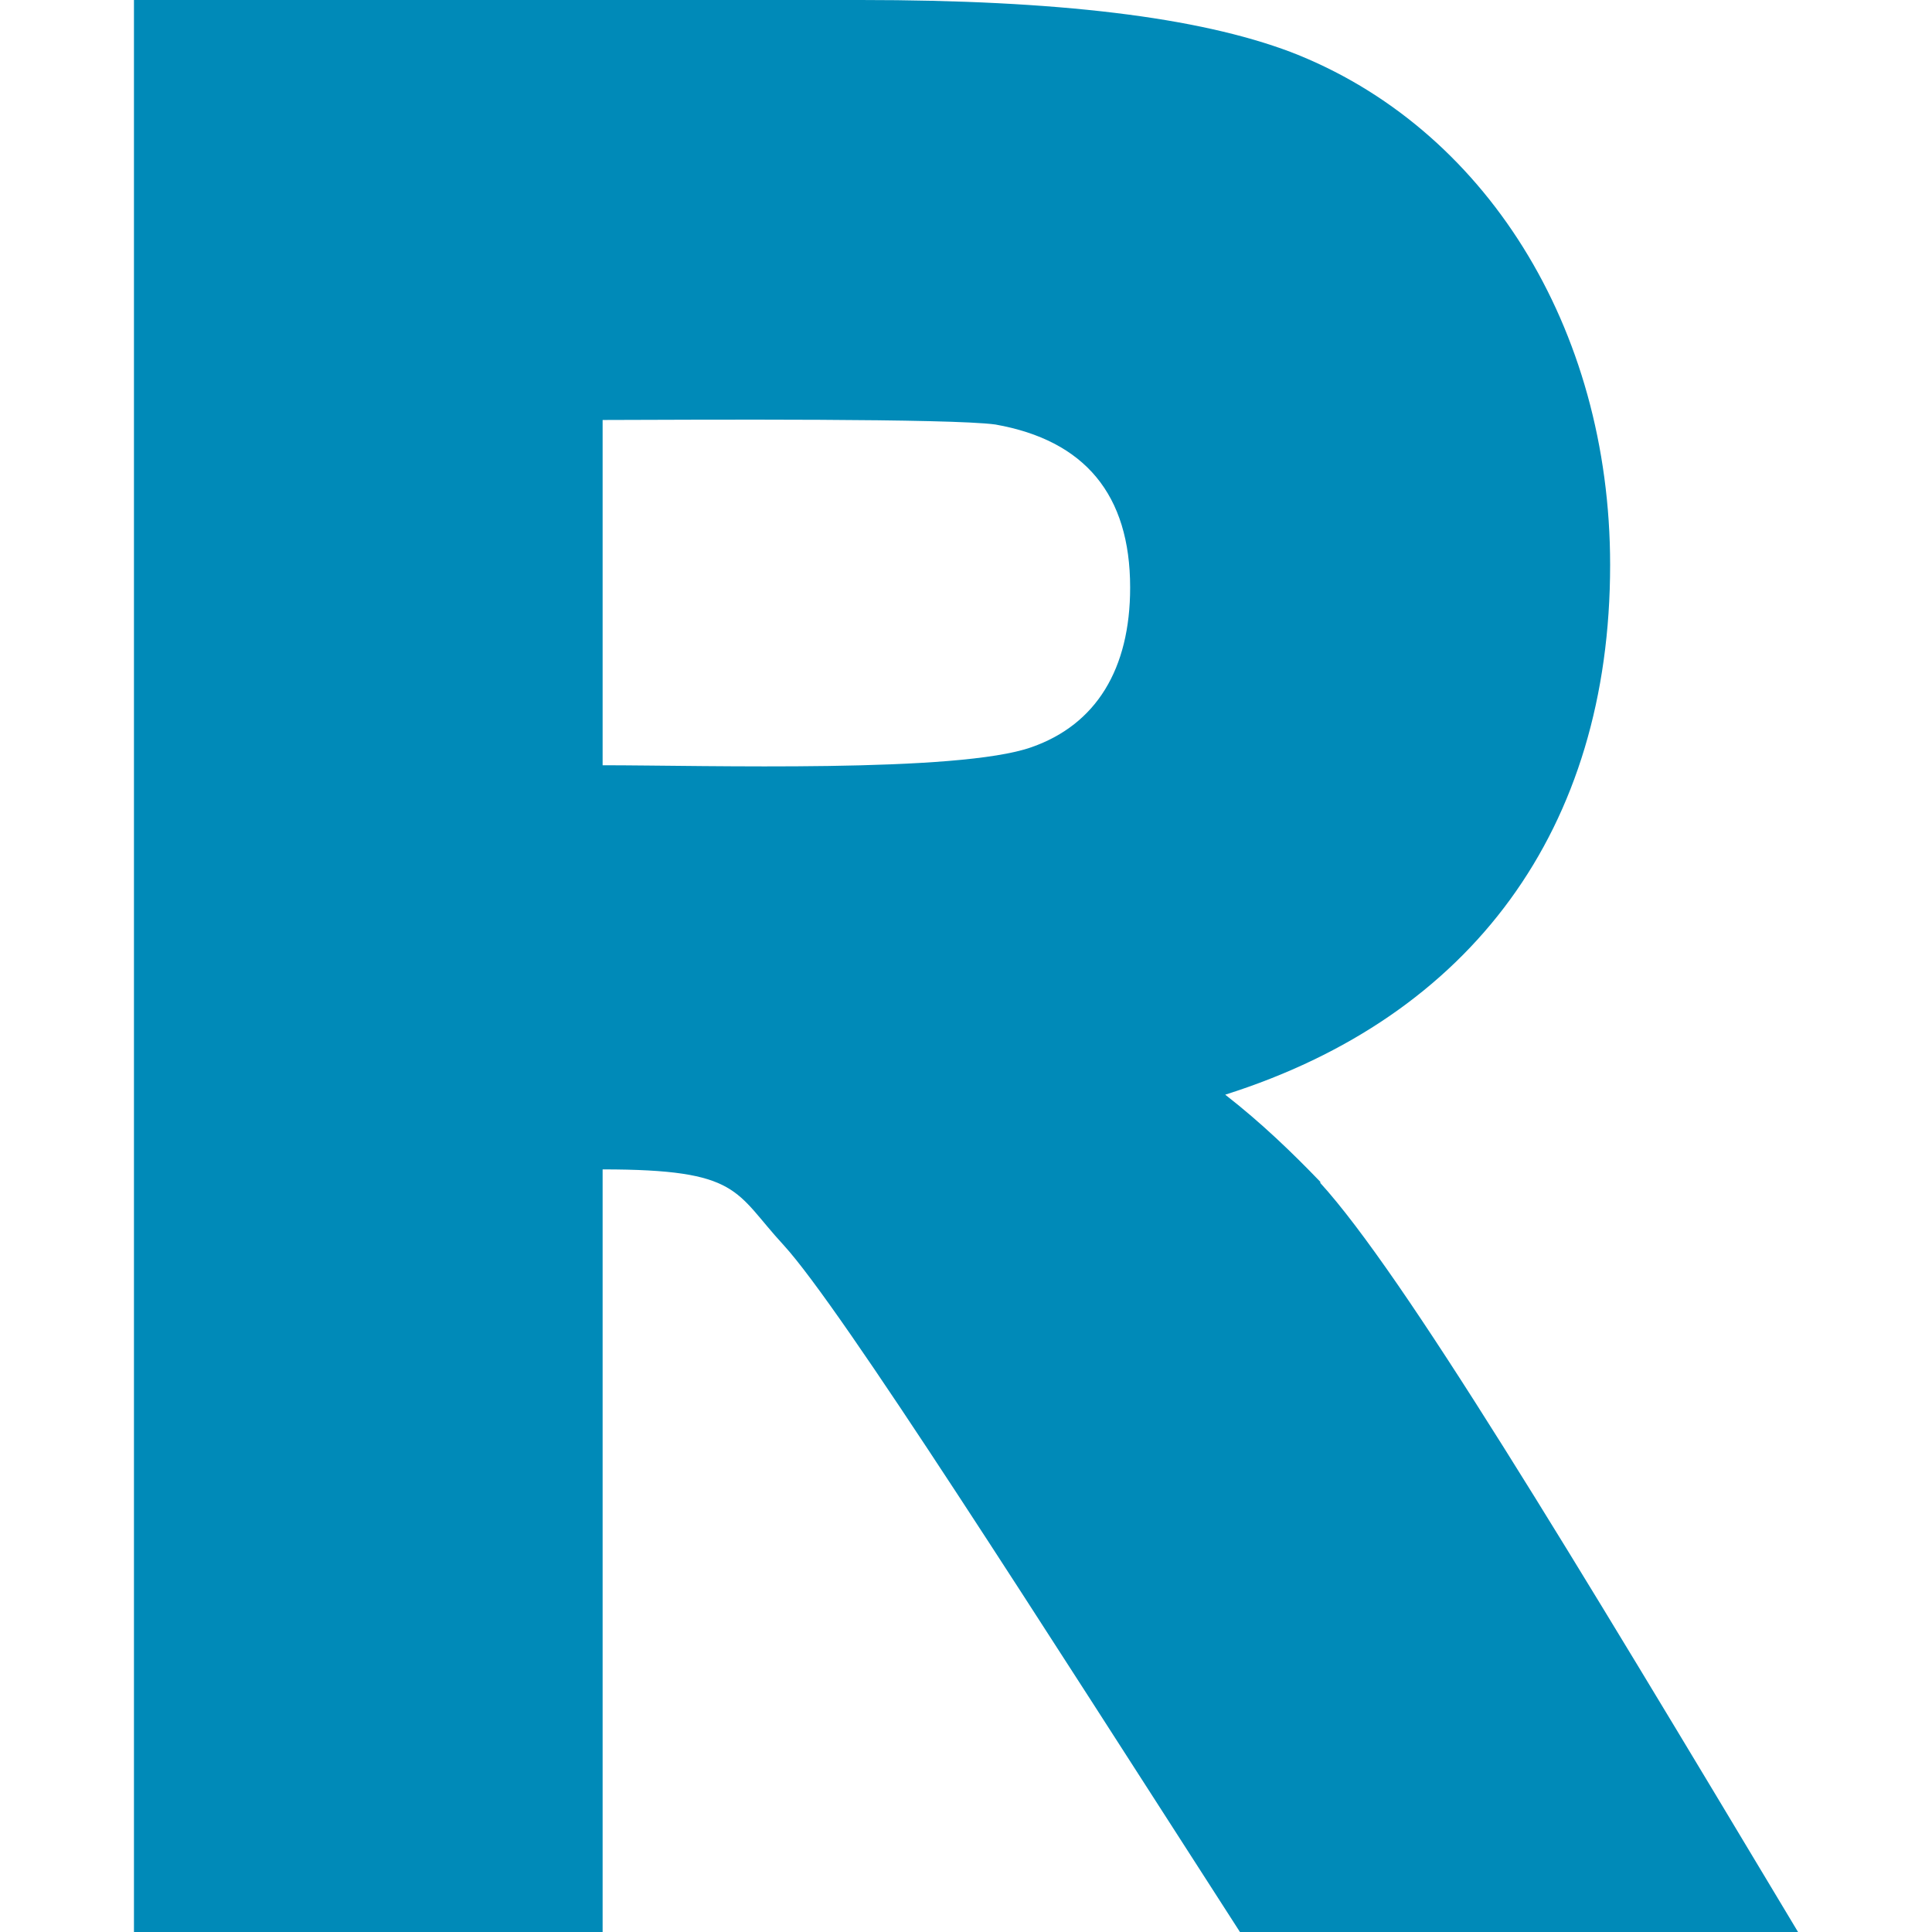 <?xml version="1.0"?>
<svg xmlns="http://www.w3.org/2000/svg" xmlns:xlink="http://www.w3.org/1999/xlink" xmlns:svgjs="http://svgjs.com/svgjs" version="1.1" width="512" height="512" x="0" y="0" viewBox="0 0 512 512" style="enable-background:new 0 0 512 512" xml:space="preserve" class=""><g><g xmlns="http://www.w3.org/2000/svg" id="R"><path d="m349.899 313.5v-.3c-7.5-7.8-15.599-15.601-25.199-23.101 65.4-20.7 101.999-70.499 101.999-140.4 0-62.999-33.3-116.1-84.6-135.901-24.598-9.299-61.8-13.798-114-13.798h-192.599v512h124.2v-202.101c36.711 0 34.854 5.895 47.999 20.101 15.312 16.735 67.089 98.459 120.901 182h147.9c-60.864-101.473-104.654-174.391-126.601-198.5zm-190.199-202.201c26.206-.084 92.305-.437 104.099 1.201 23.701 4.2 35.7 18.6 35.7 43.2 0 21.599-9 36.299-26.1 42.299-19.349 6.912-86.441 4.801-113.699 4.801z" fill="#008ab8" data-original="#000000" style="" class=""/></g></g></svg>
